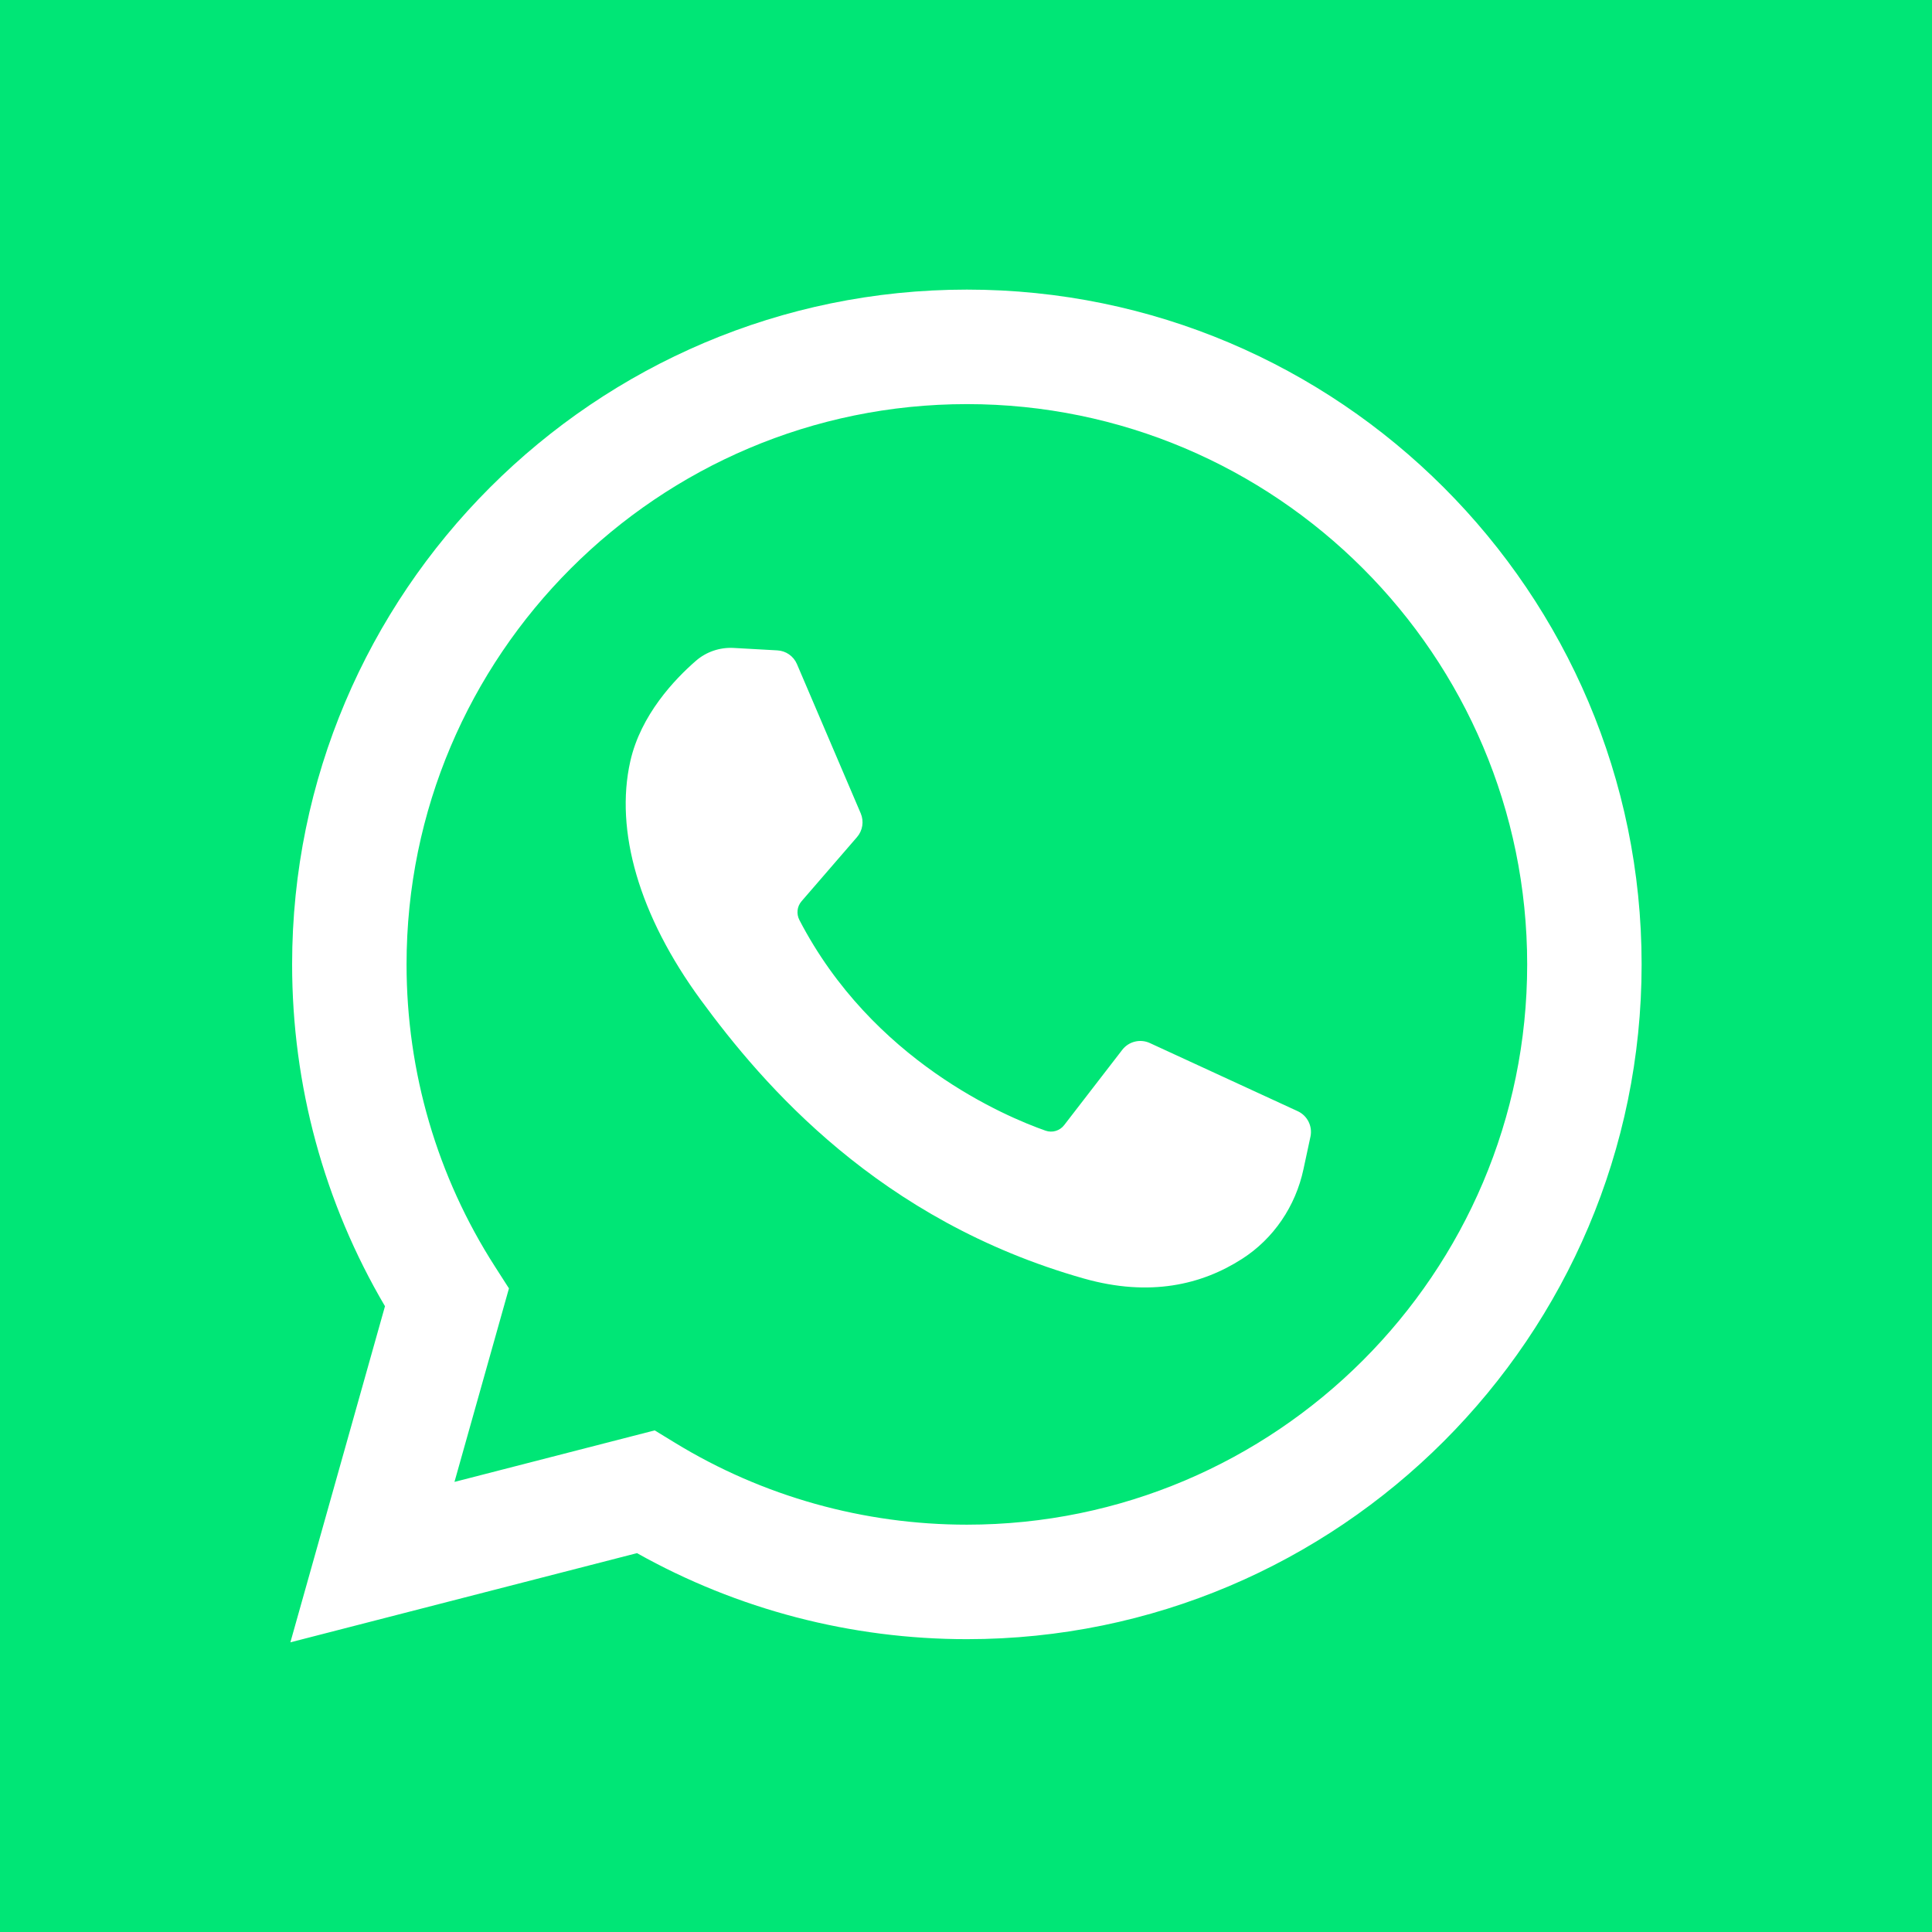 <svg 
 xmlns="http://www.w3.org/2000/svg"
 xmlns:xlink="http://www.w3.org/1999/xlink"
 width="30px" height="30px">
<path fill-rule="evenodd"  fill="rgb(0, 230, 118)"
 d="M-0.000,30.000 L-0.000,0.000 L30.000,0.000 L30.000,30.000 L-0.000,30.000 ZM15.014,4.497 C9.236,4.497 4.536,9.198 4.536,14.975 C4.536,16.852 5.033,18.678 5.978,20.283 L4.509,25.502 L9.891,24.117 C11.451,24.992 13.213,25.453 15.014,25.453 C20.791,25.453 25.491,20.753 25.491,14.975 C25.491,9.198 20.791,4.497 15.014,4.497 ZM15.014,23.675 C13.412,23.675 11.847,23.237 10.487,22.407 L10.166,22.211 L7.057,23.011 L7.903,20.006 L7.687,19.669 C6.788,18.270 6.313,16.647 6.313,14.975 C6.313,10.178 10.216,6.275 15.014,6.275 C19.811,6.275 23.714,10.178 23.714,14.975 C23.714,19.772 19.811,23.675 15.014,23.675 ZM20.152,17.255 L17.854,16.196 C17.705,16.128 17.528,16.171 17.427,16.301 L16.525,17.470 C16.457,17.559 16.340,17.594 16.235,17.557 C15.618,17.340 13.548,16.473 12.413,14.286 C12.364,14.191 12.376,14.076 12.446,13.995 L13.308,12.998 C13.396,12.896 13.418,12.753 13.365,12.629 L12.375,10.312 C12.322,10.188 12.204,10.106 12.070,10.099 L11.390,10.061 C11.177,10.050 10.967,10.121 10.806,10.261 C10.476,10.548 9.949,11.101 9.787,11.822 C9.546,12.897 9.919,14.214 10.884,15.530 C11.850,16.847 13.649,18.953 16.831,19.853 C17.856,20.143 18.663,19.948 19.285,19.549 C19.778,19.234 20.118,18.728 20.240,18.156 L20.349,17.649 C20.383,17.488 20.301,17.324 20.152,17.255 Z"/>
</svg>